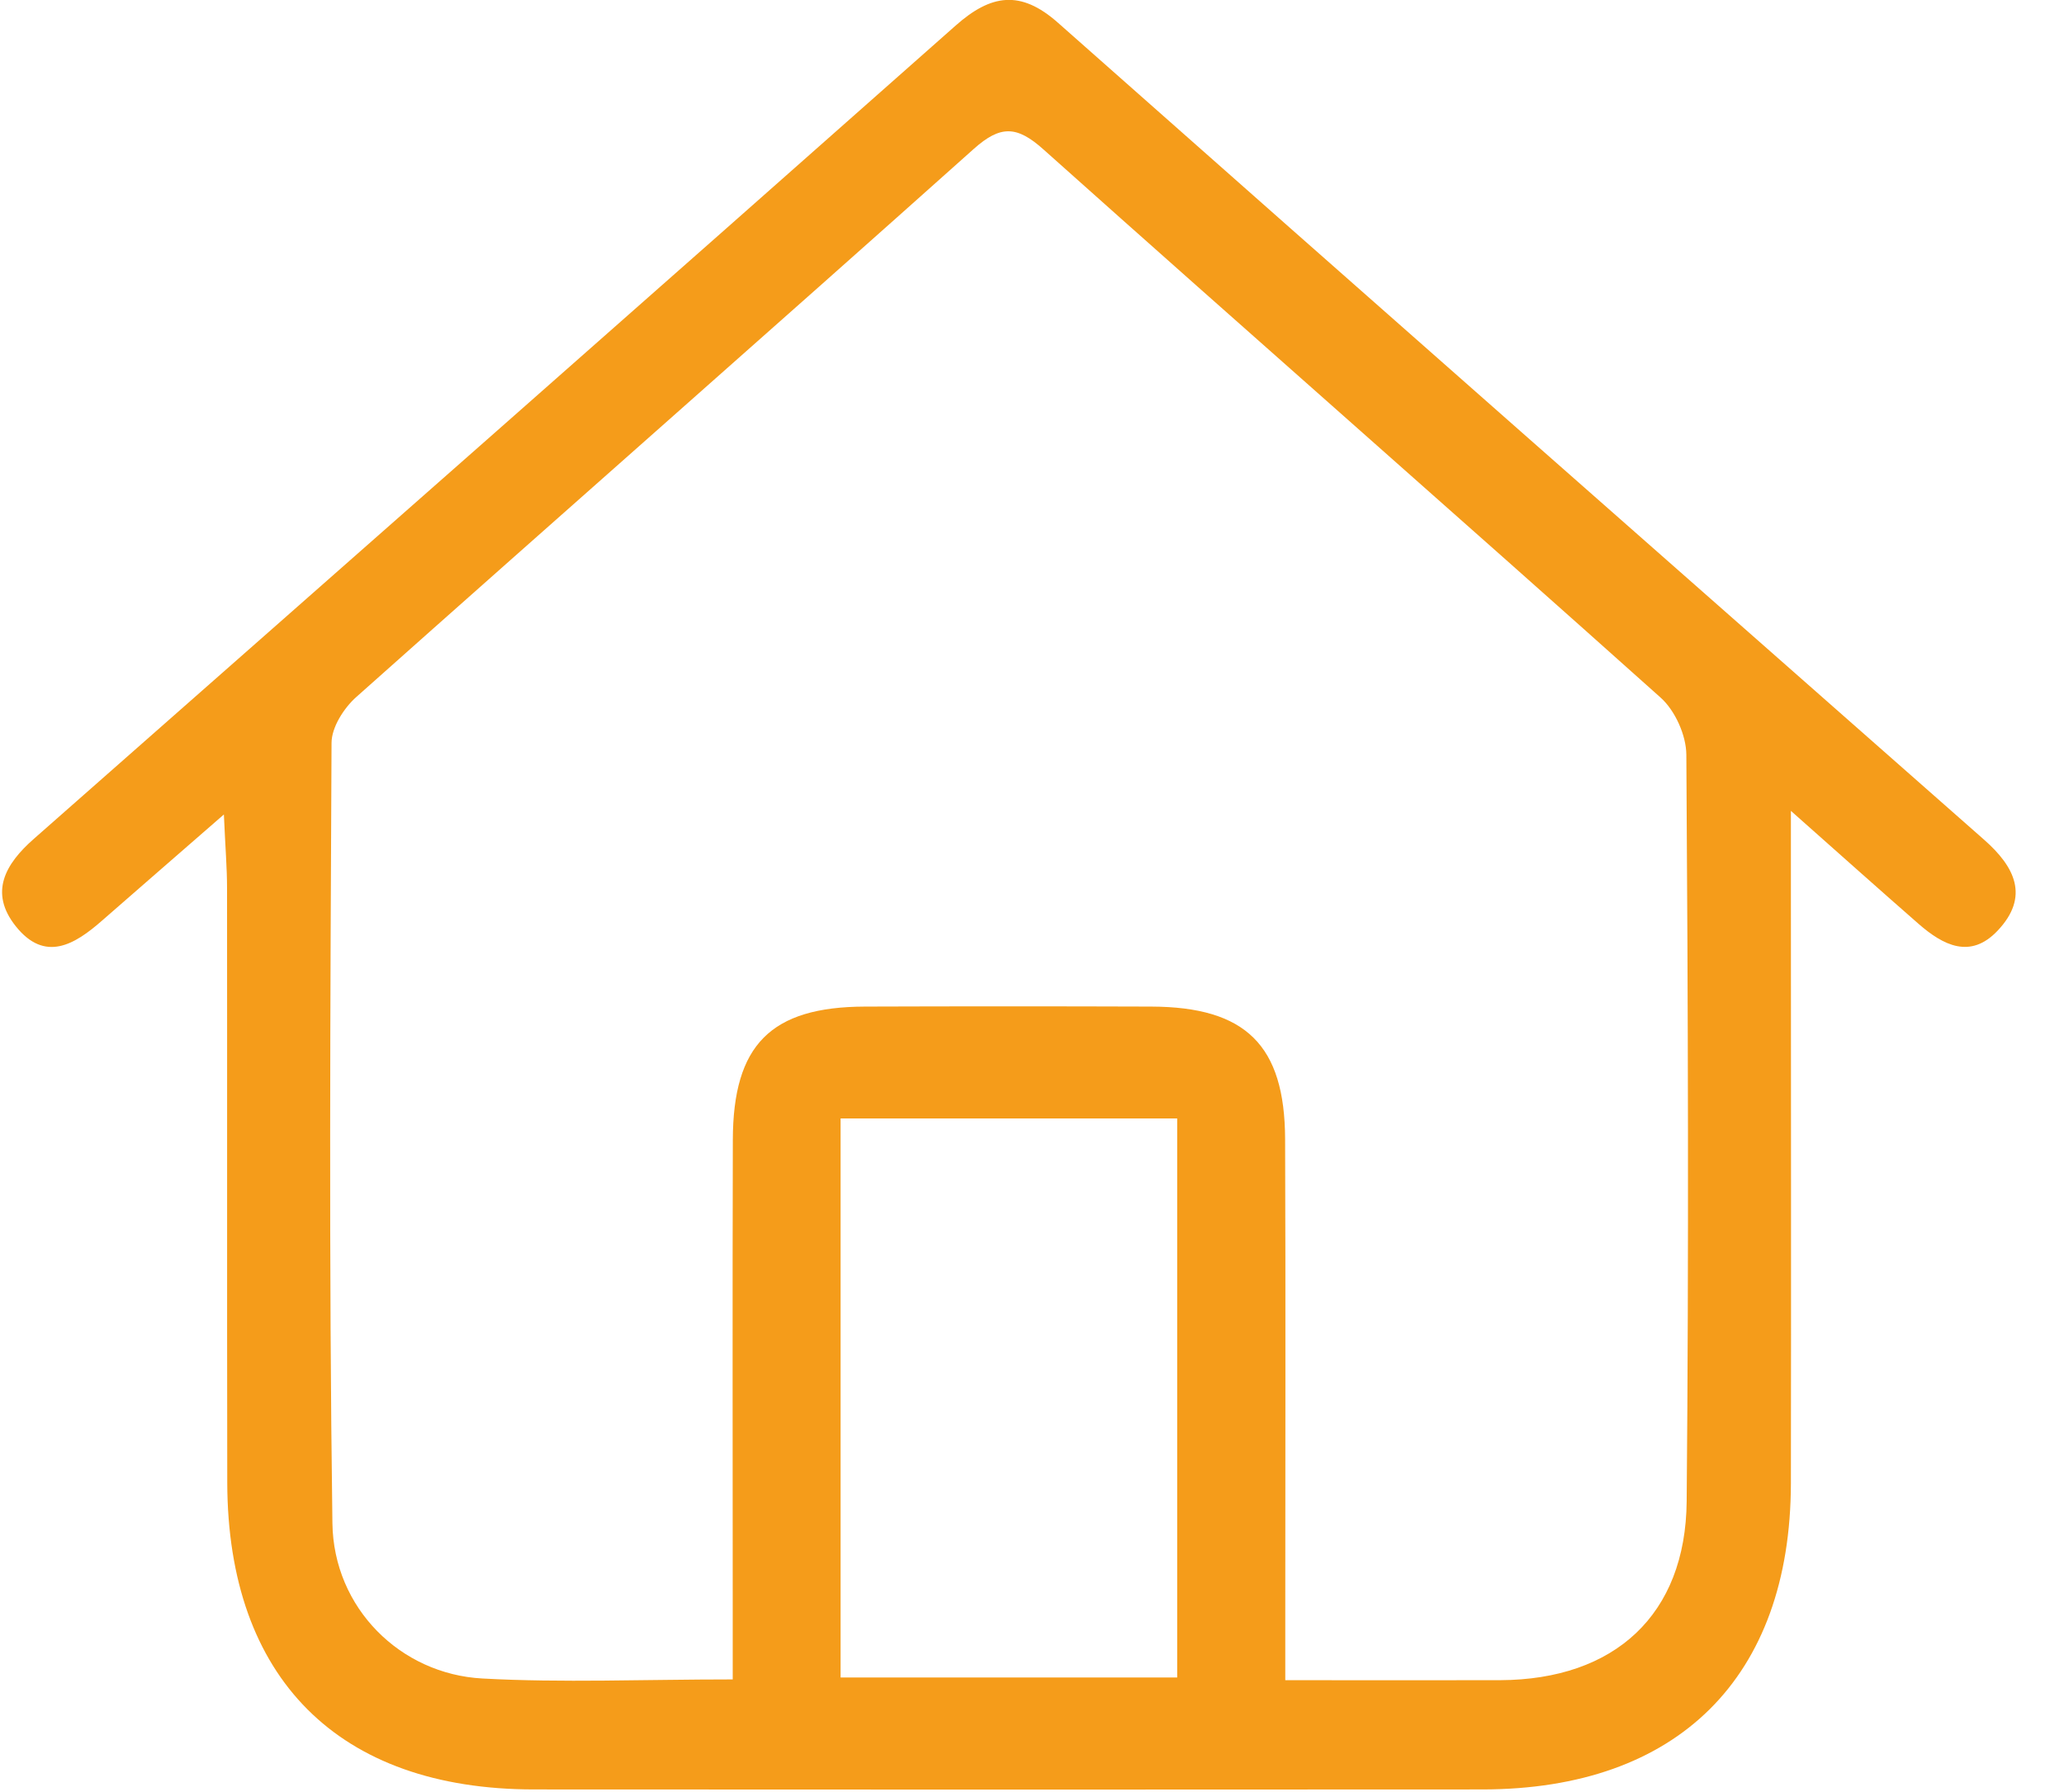 <svg width="38" height="33" viewBox="0 0 38 33" fill="none" xmlns="http://www.w3.org/2000/svg">
<path d="M4.12 15C3.254 15.755 2.567 16.351 1.882 16.95C1.376 17.395 0.827 17.73 0.29 17.056C-0.205 16.435 0.097 15.91 0.621 15.449C6.282 10.462 11.945 5.475 17.594 0.471C18.245 -0.106 18.789 -0.191 19.476 0.417C25.152 5.444 30.842 10.451 36.53 15.464C37.093 15.96 37.374 16.51 36.776 17.14C36.276 17.668 35.775 17.407 35.324 17.014C34.615 16.394 33.911 15.765 32.972 14.932C32.972 15.633 32.972 15.997 32.972 16.361C32.972 20.012 32.978 23.666 32.972 27.317C32.964 30.89 30.89 32.948 27.299 32.952C21.474 32.956 15.65 32.956 9.825 32.952C6.232 32.95 4.193 30.905 4.184 27.303C4.178 23.651 4.184 19.998 4.18 16.346C4.18 15.983 4.149 15.619 4.122 15H4.12ZM13.49 30.928C13.49 30.417 13.49 30.047 13.49 29.675C13.49 26.78 13.484 23.885 13.492 20.99C13.496 19.239 14.193 18.542 15.923 18.536C17.681 18.53 19.439 18.53 21.197 18.536C22.936 18.542 23.654 19.247 23.66 20.976C23.671 23.906 23.663 26.834 23.663 29.764C23.663 30.128 23.663 30.494 23.663 30.94C25.084 30.94 26.354 30.944 27.623 30.94C29.727 30.93 31.034 29.737 31.053 27.648C31.094 23.066 31.078 18.482 31.047 13.898C31.045 13.541 30.84 13.084 30.573 12.846C26.798 9.467 22.988 6.128 19.211 2.752C18.723 2.315 18.421 2.301 17.927 2.743C14.15 6.12 10.344 9.463 6.561 12.834C6.331 13.038 6.104 13.394 6.104 13.681C6.081 18.47 6.054 23.261 6.12 28.049C6.141 29.613 7.374 30.828 8.88 30.909C10.354 30.99 11.838 30.926 13.488 30.926L13.49 30.928ZM15.476 20.596V30.89H21.673V20.596H15.476Z" fill="#F59C1A"/>
</svg>
